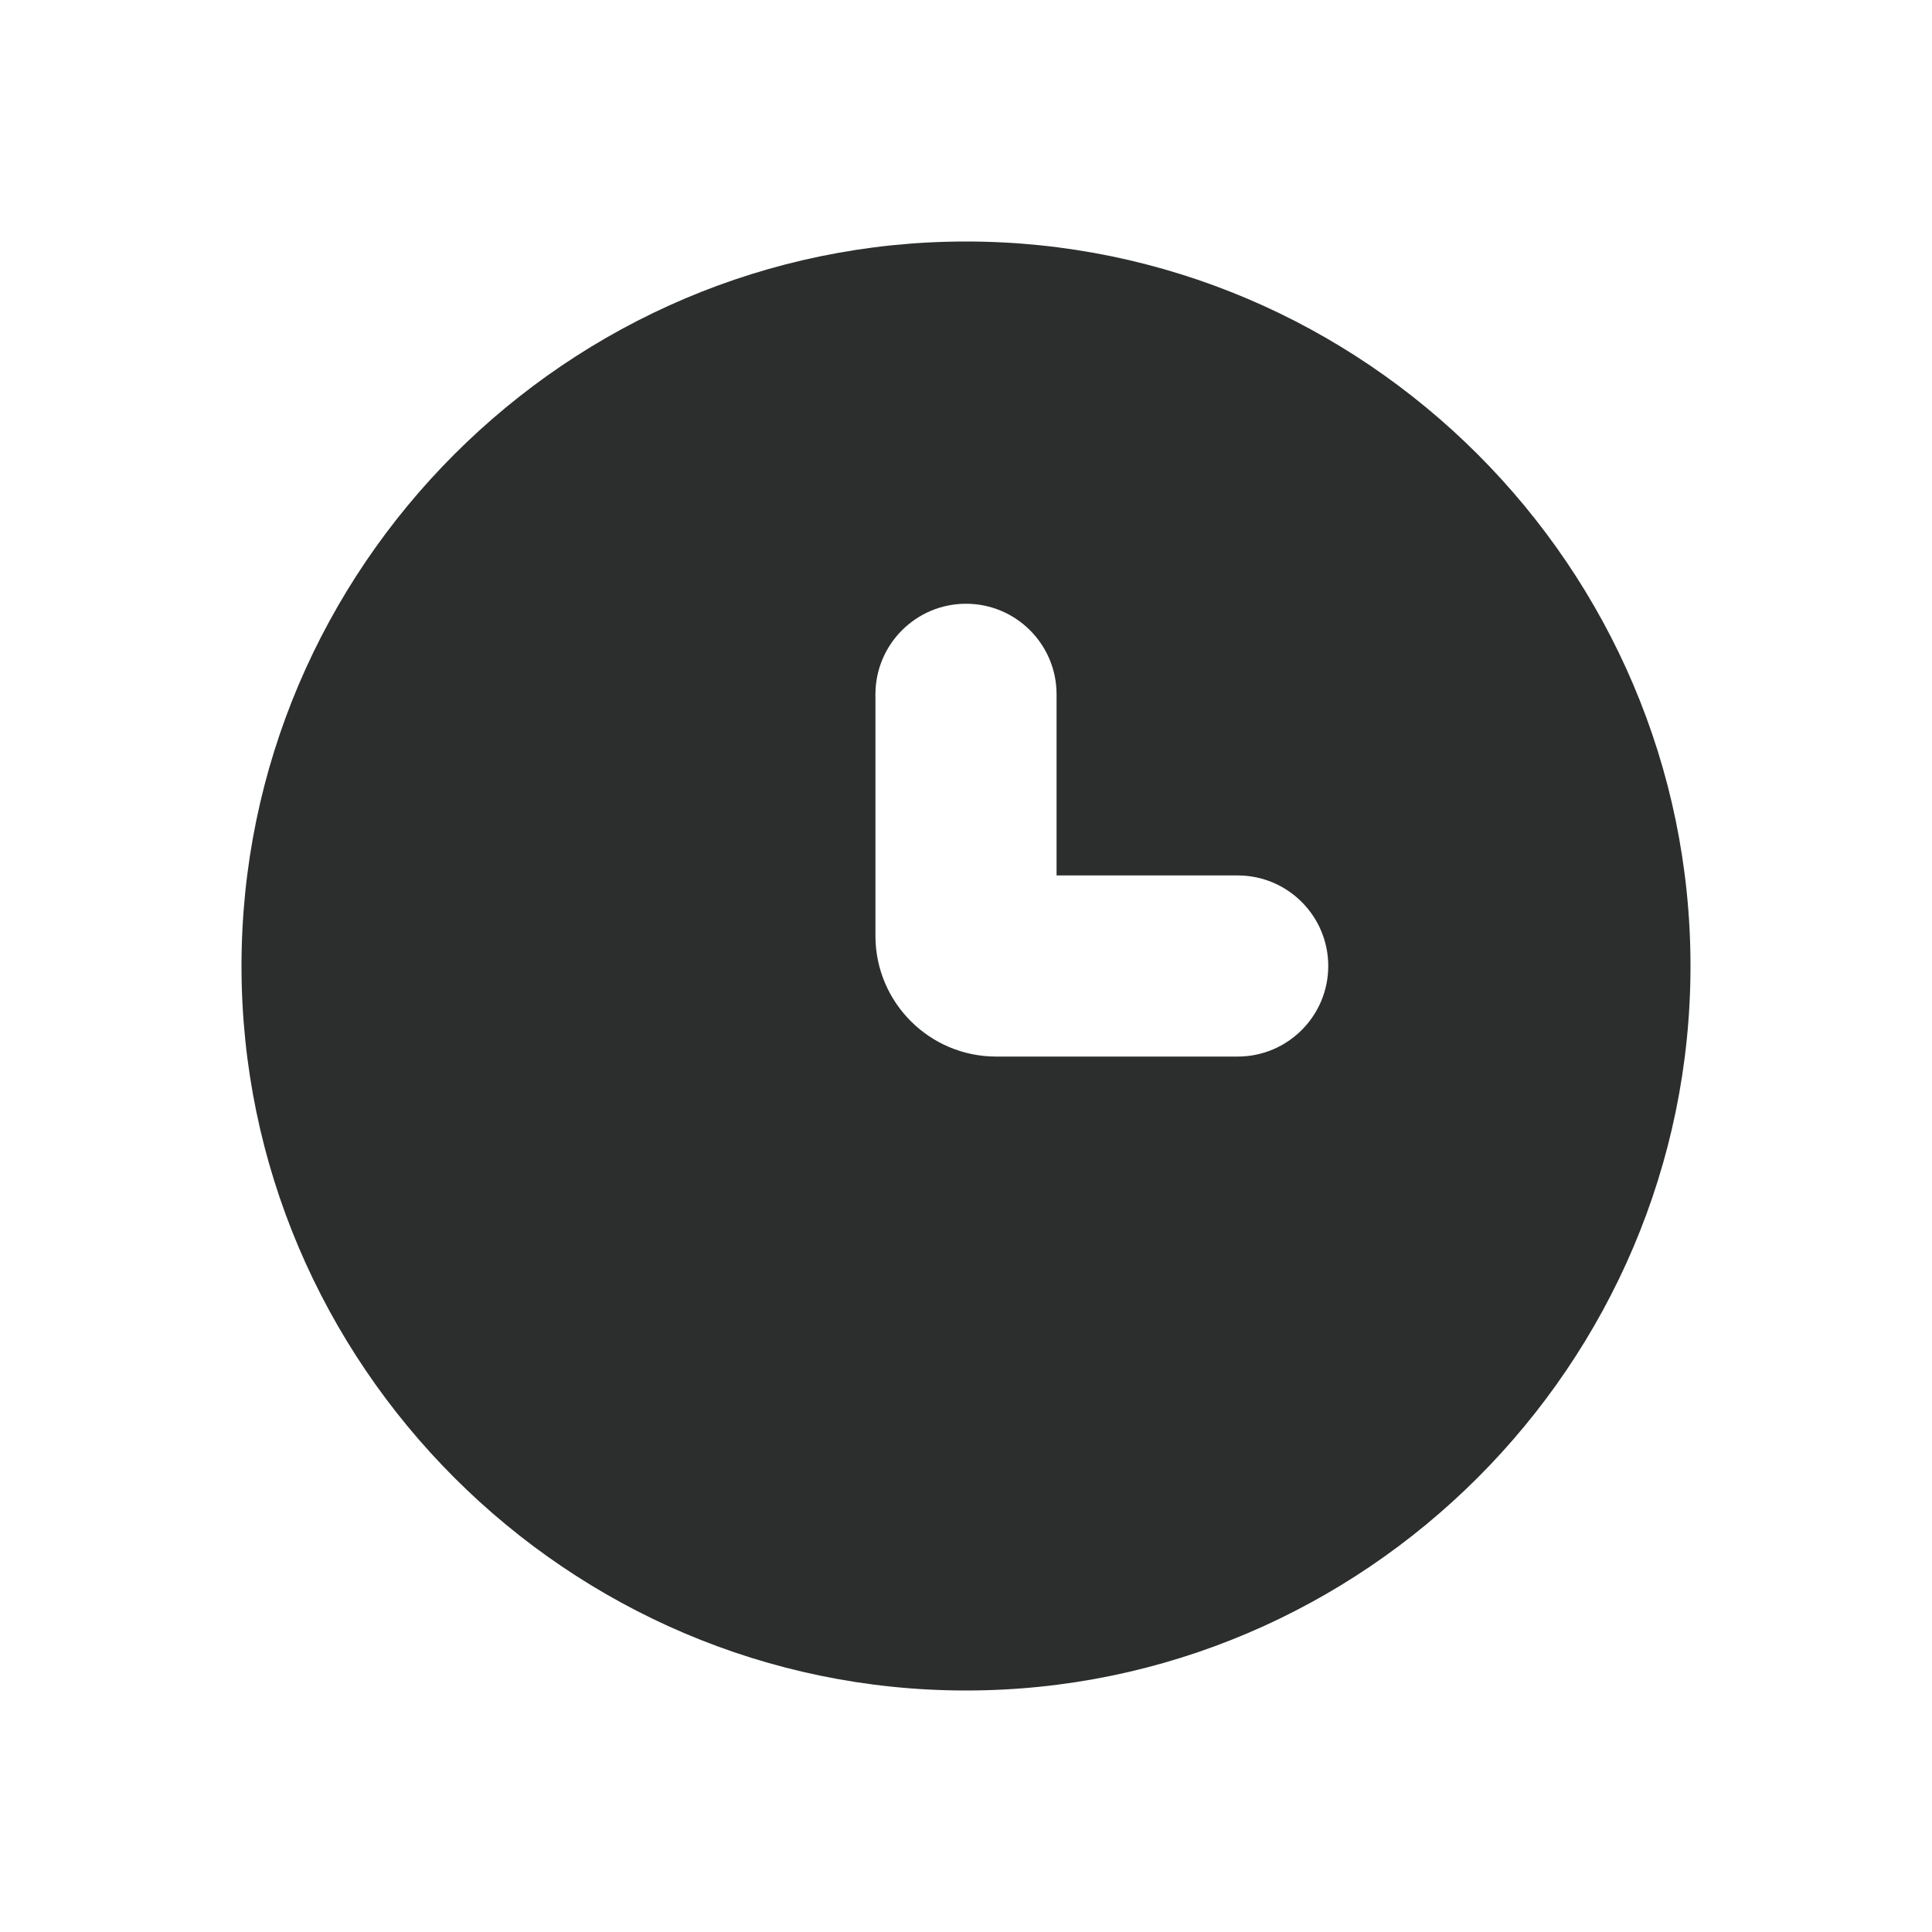<?xml version="1.0" encoding="UTF-8"?>
<svg width="16px" height="16px" viewBox="0 0 16 16" version="1.1" xmlns="http://www.w3.org/2000/svg" xmlns:xlink="http://www.w3.org/1999/xlink">
    <title>Icons/16px/Time</title>
    <g id="Icons/16px/Time" stroke="none" stroke-width="1" fill="none" fill-rule="evenodd">
        <g id="clock" transform="translate(2, 2)" fill="#2C2E2E" fill-rule="nonzero">
            <path d="M6,0 C2.7,0 0,2.7 0,6 C0,9.3 2.7,12 6,12 C9.3,12 12,9.3 12,6 C12,2.7 9.3,0 6,0 Z M8.25,6.75 L6.25,6.75 C5.698,6.75 5.25,6.302 5.25,5.75 L5.25,3.75 C5.25,3.336 5.586,3 6,3 C6.414,3 6.75,3.336 6.75,3.75 L6.75,5.25 L6.75,5.25 L8.25,5.25 C8.664,5.25 9,5.586 9,6 C9,6.414 8.664,6.75 8.25,6.75 Z" id="Shape"></path>
        </g>
    </g>
</svg>
